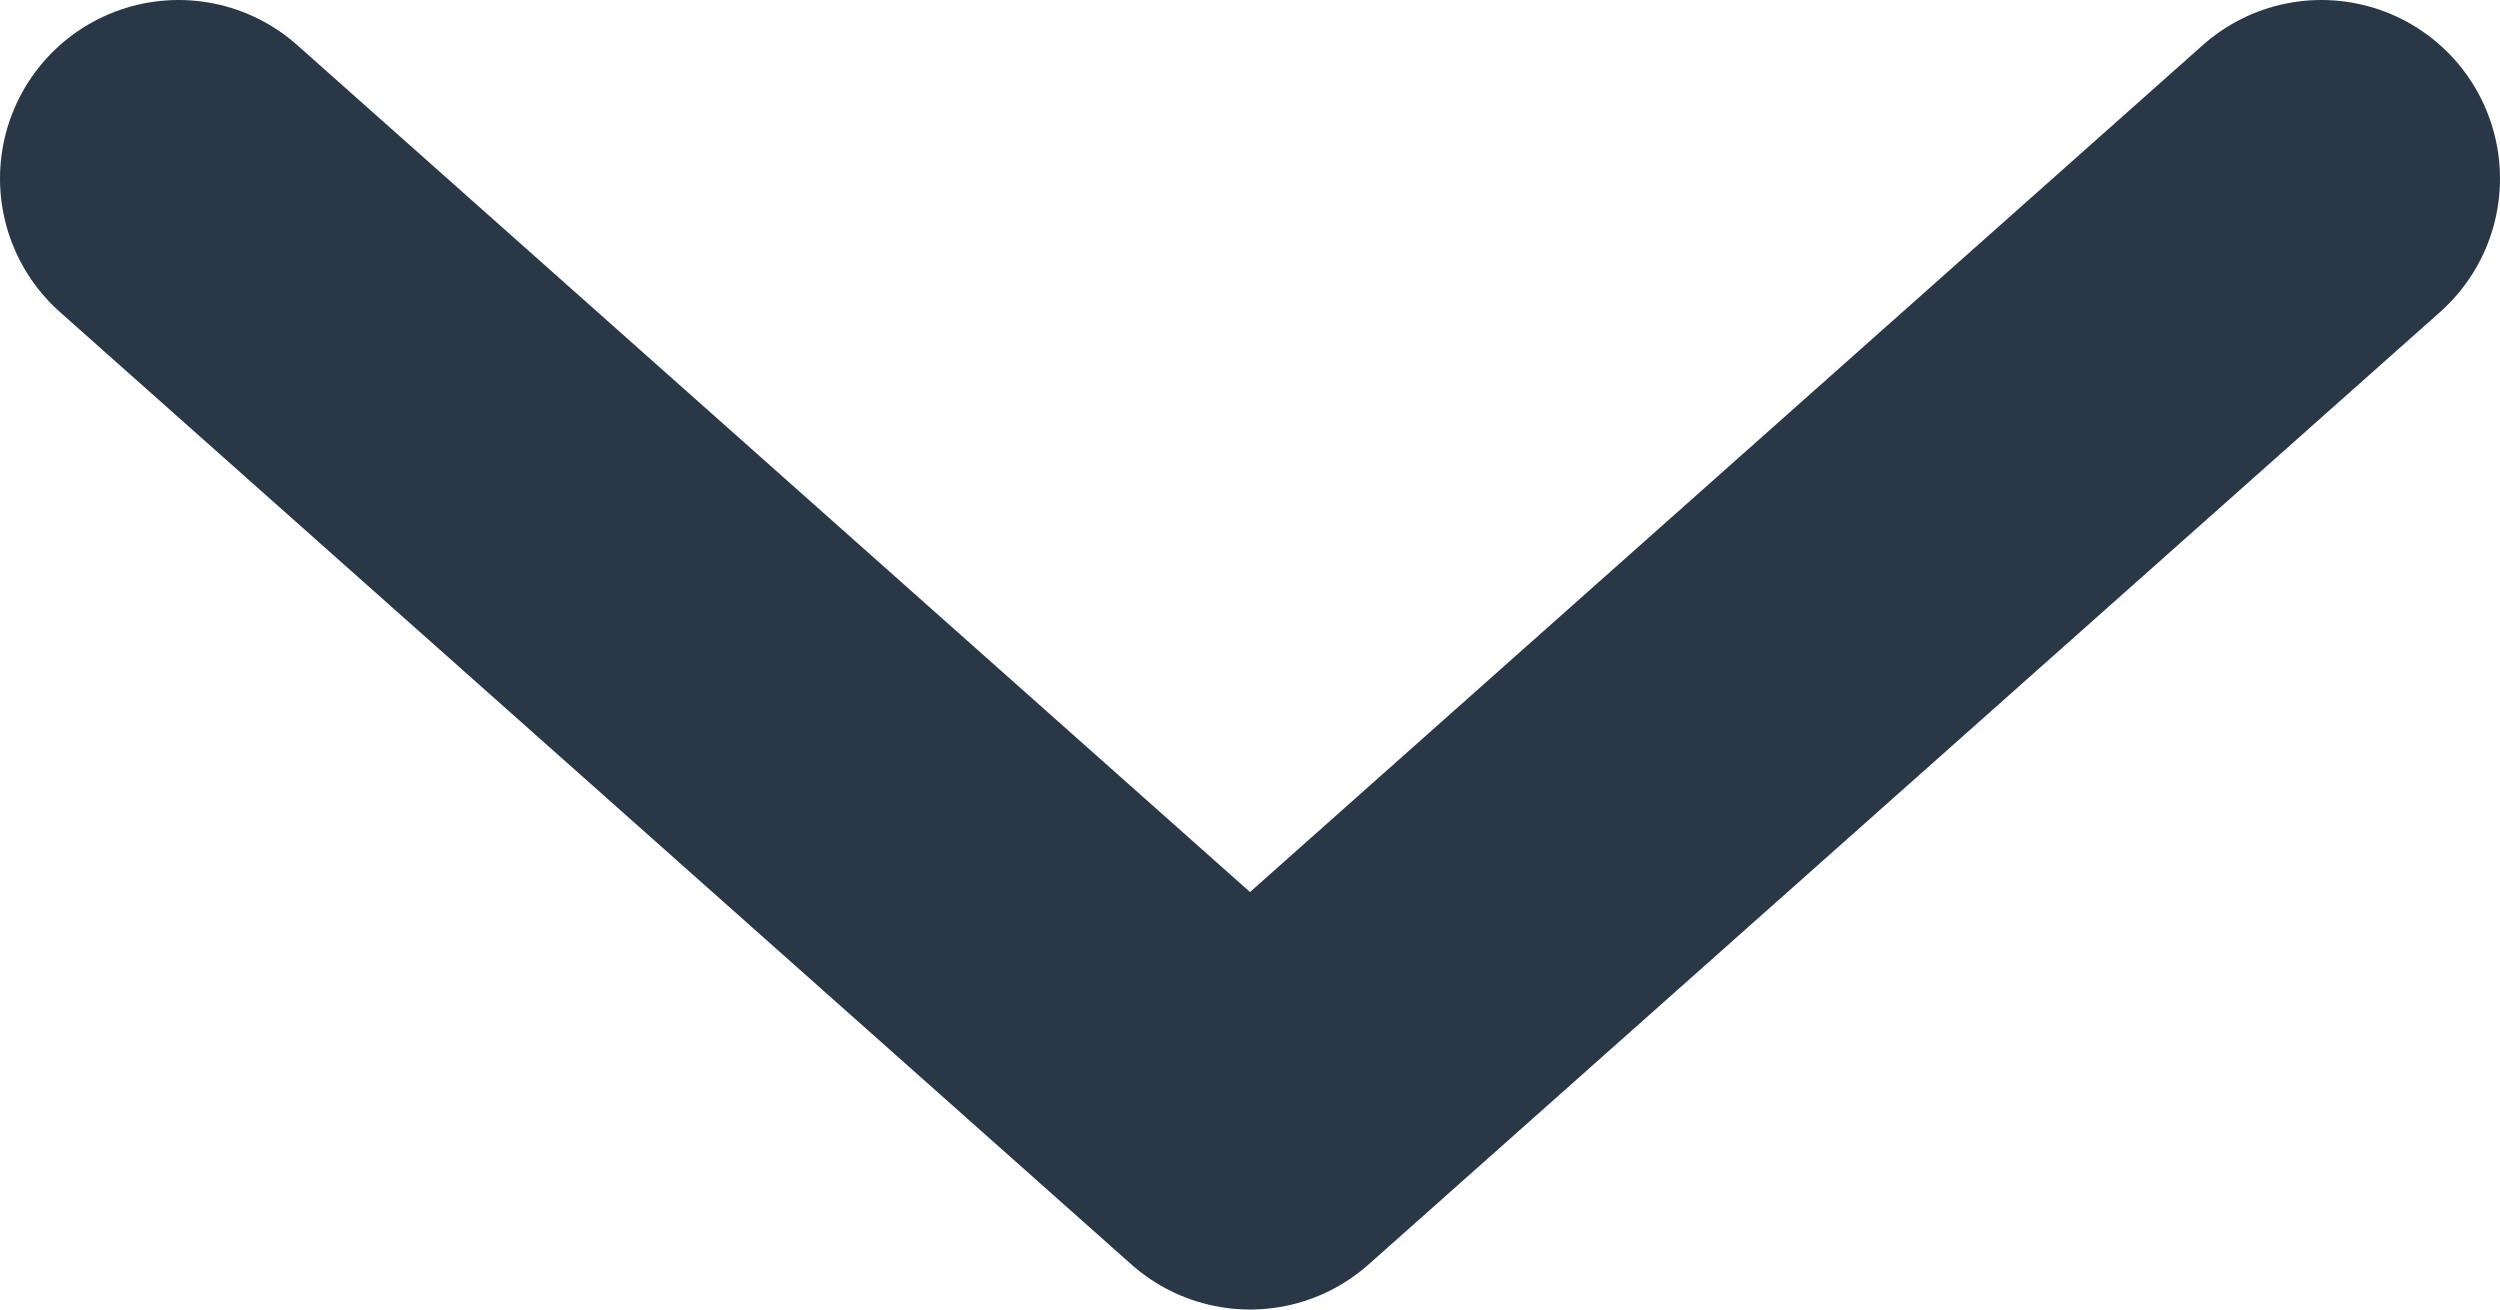 <svg width="21" height="11" viewBox="0 0 21 11" fill="none" xmlns="http://www.w3.org/2000/svg">
<path d="M19.5 1.5L10.5 9.5L1.5 1.5" stroke="#2A3747" stroke-width="3" stroke-linecap="round" stroke-linejoin="round"/>
</svg>
